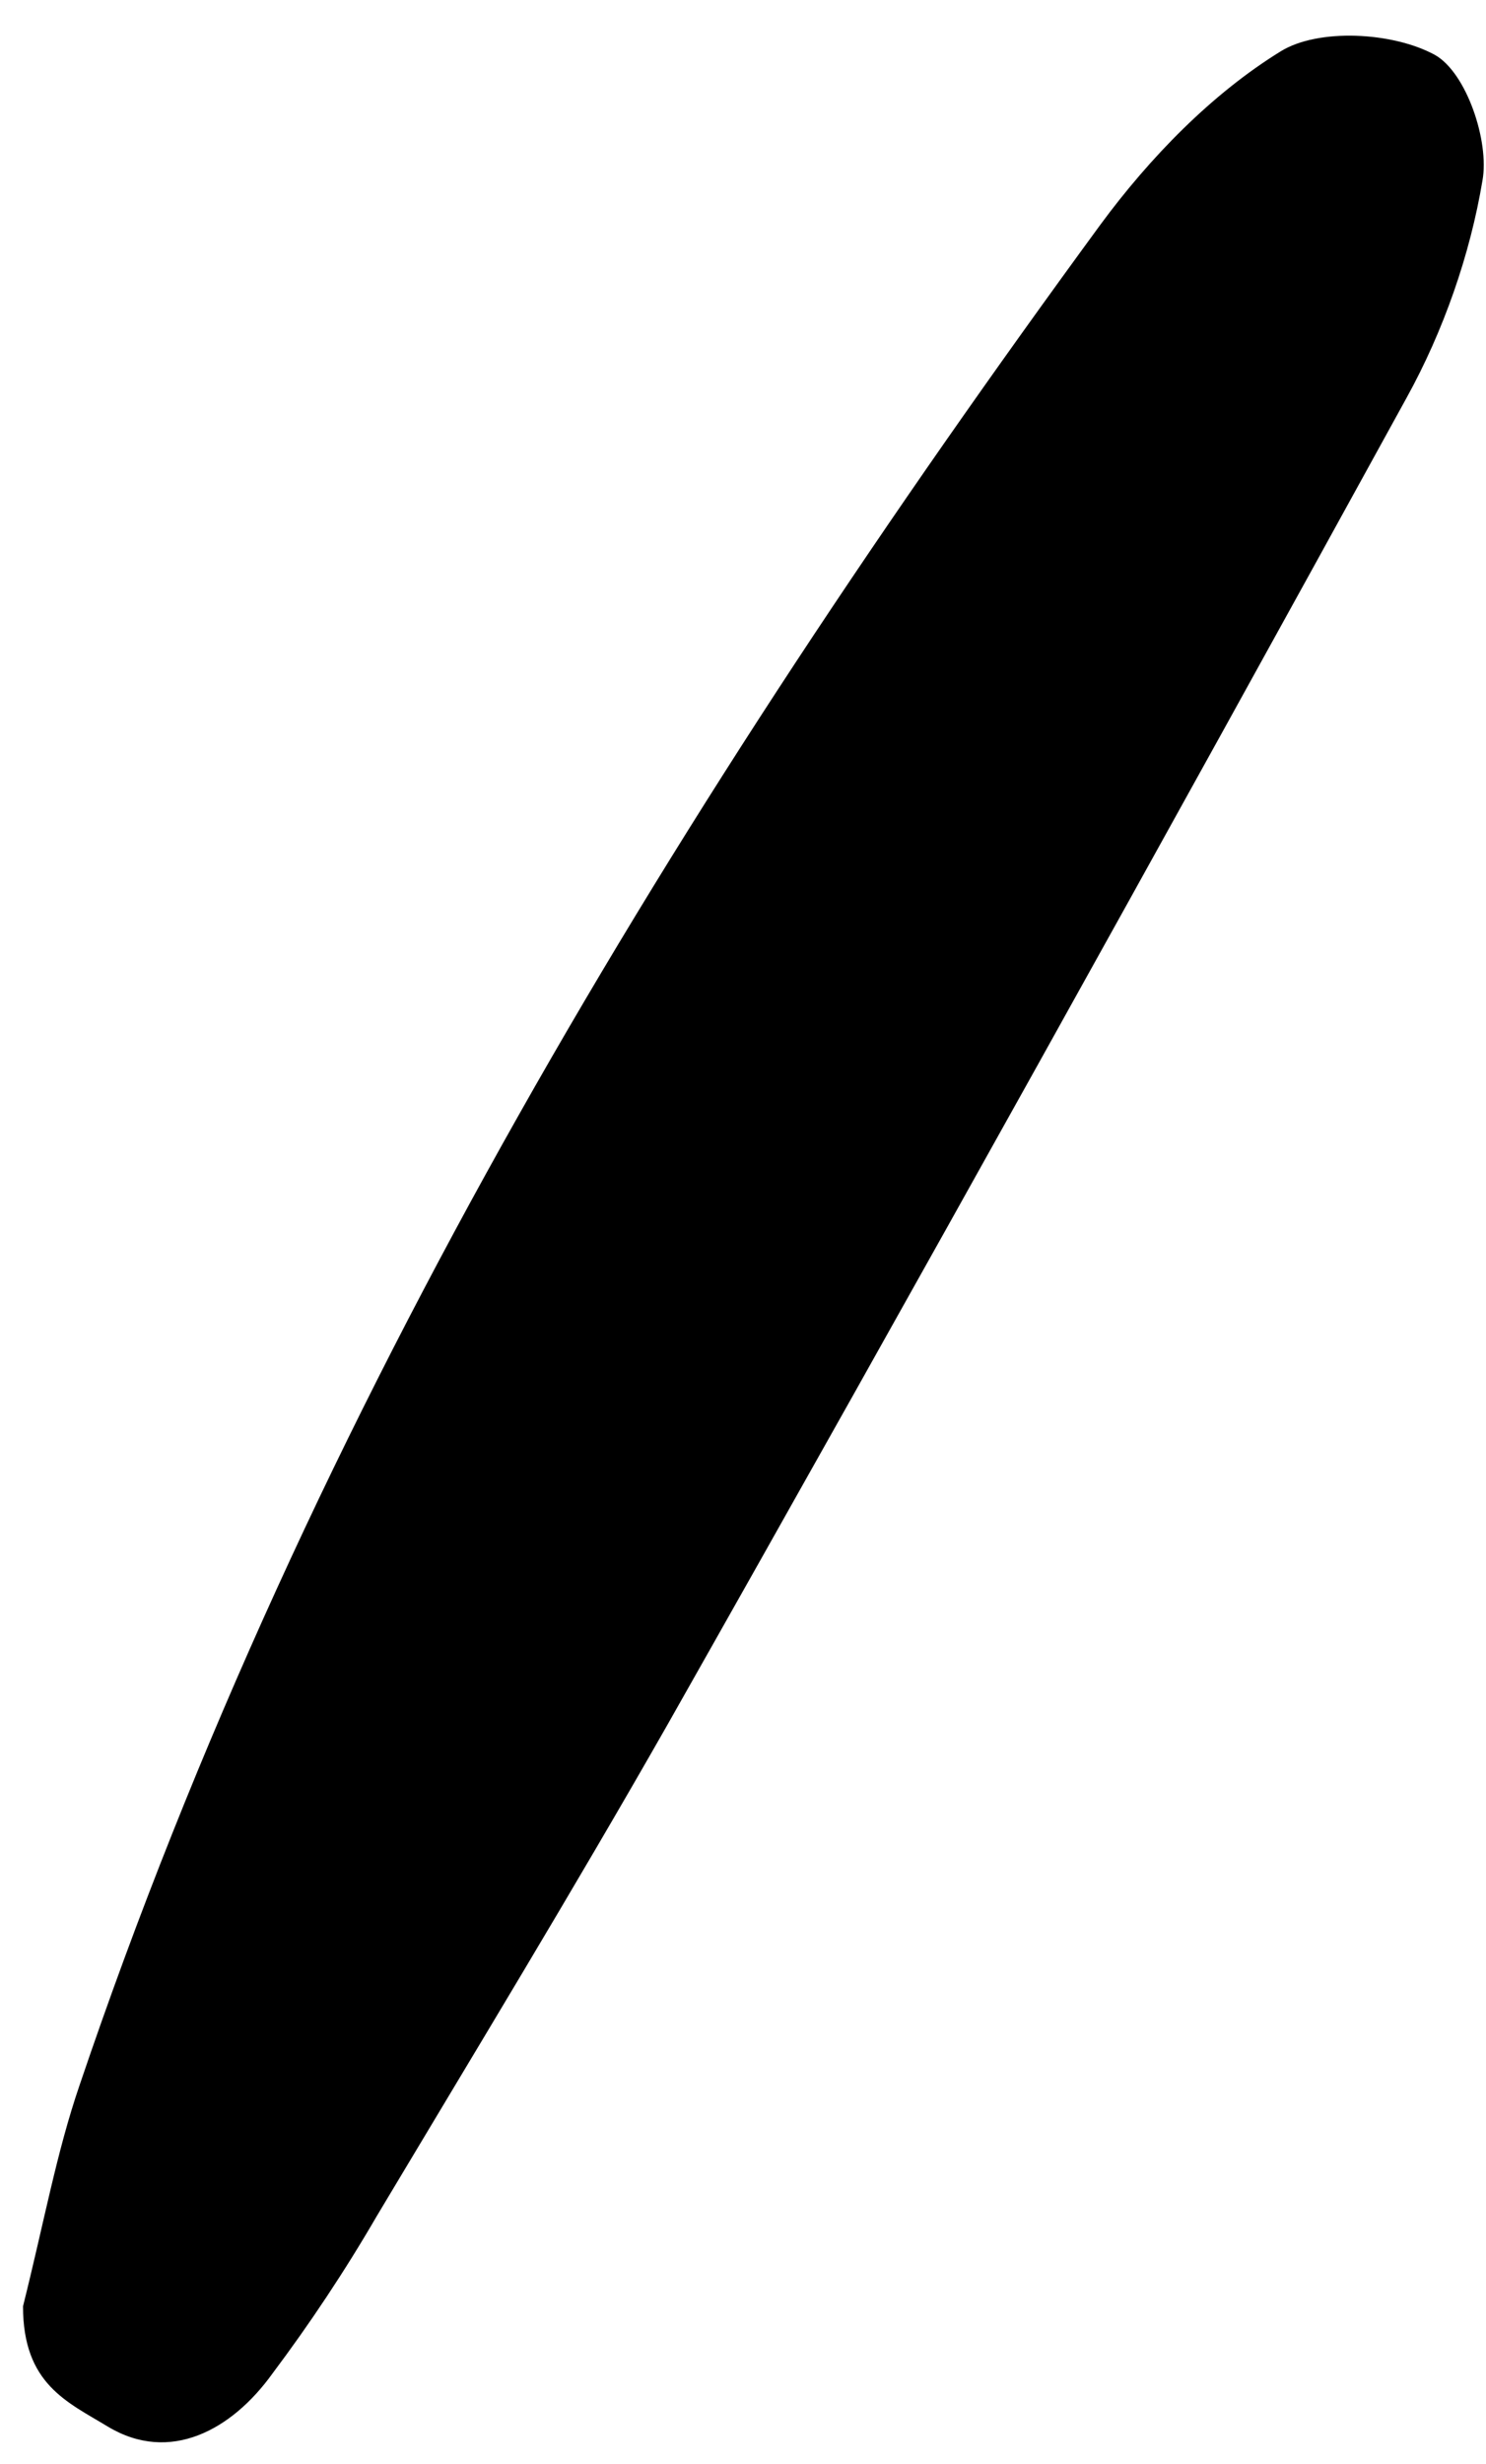 <?xml version="1.0" encoding="UTF-8" standalone="no"?><svg width='35' height='58' viewBox='0 0 35 58' fill='none' xmlns='http://www.w3.org/2000/svg'>
<path d='M0.542 54.29C1.042 52.29 1.333 50.665 1.875 49.082C7.292 33.082 16 18.832 25.917 5.29C27.083 3.707 28.542 2.207 30.167 1.207C31.042 0.665 32.792 0.748 33.792 1.29C34.542 1.707 35.083 3.332 34.917 4.248C34.625 5.998 34 7.79 33.125 9.373C27.375 19.832 21.583 30.248 15.708 40.623C13.5 44.498 11.167 48.332 8.875 52.165C8.125 53.457 7.292 54.707 6.417 55.873C5.458 57.207 4 57.998 2.542 57.123C1.583 56.54 0.542 56.123 0.542 54.29Z' fill='black'/>
</svg>
